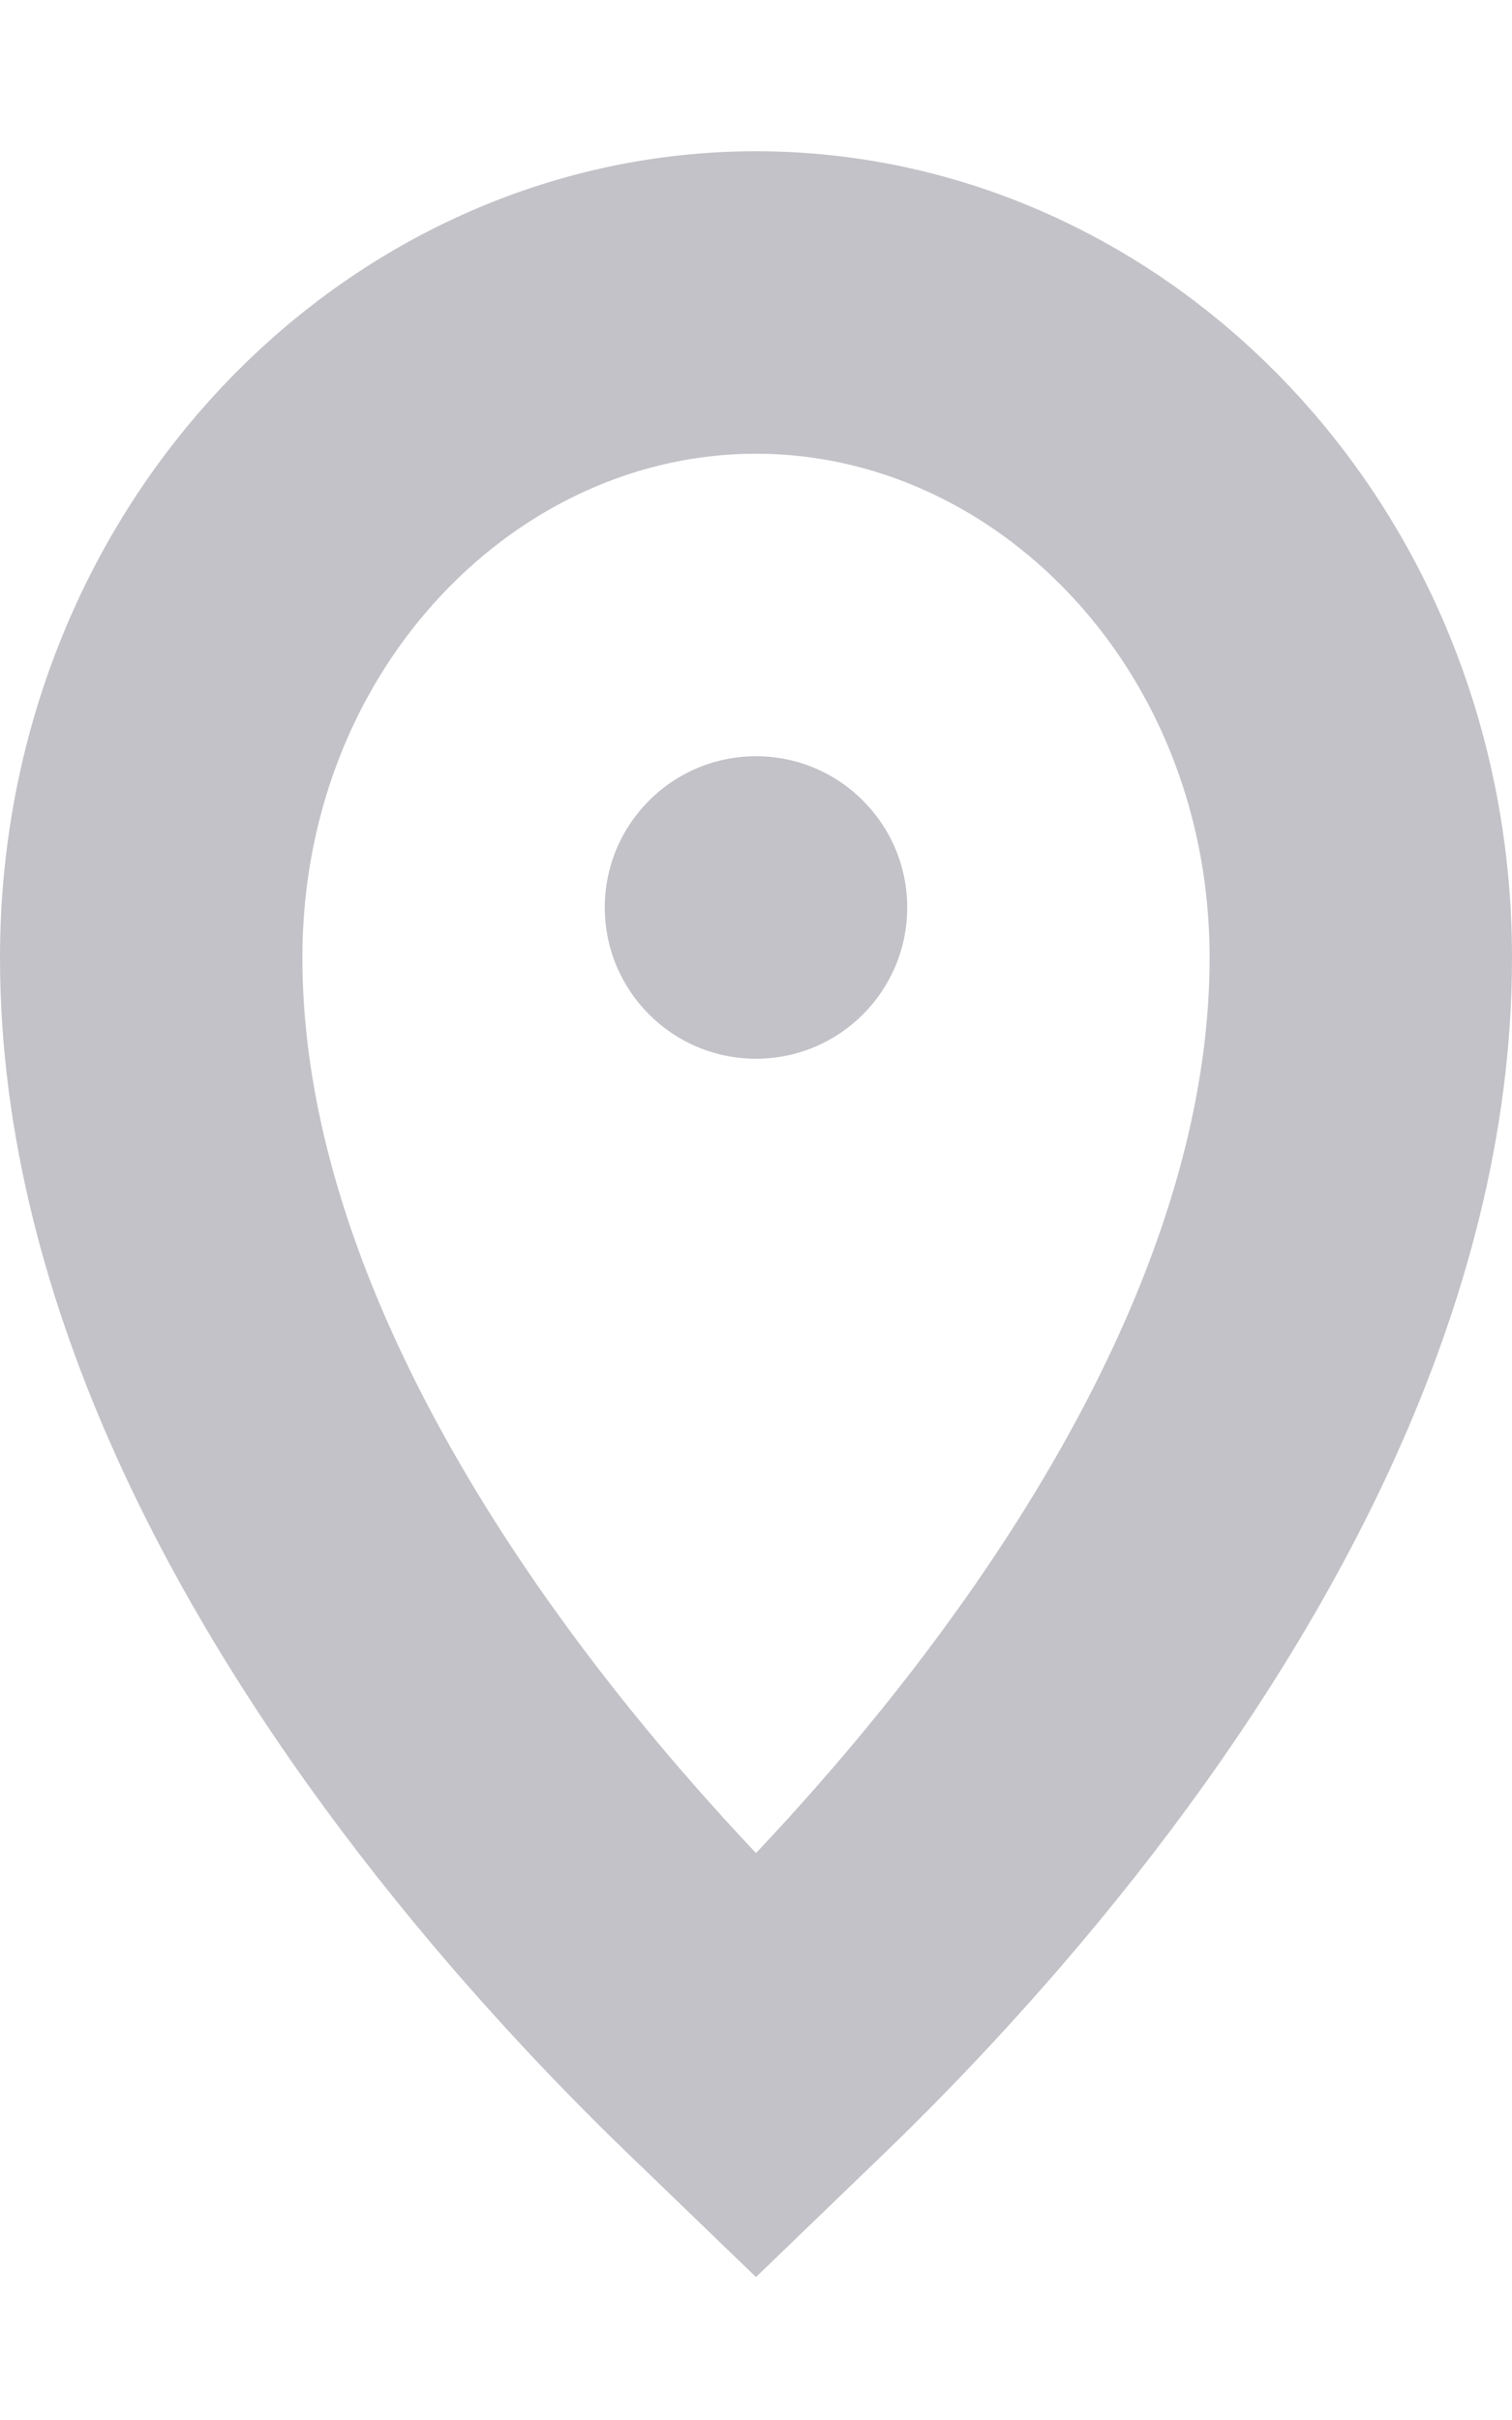 <svg width="10" height="16" viewBox="0 0 10 16" fill="none" xmlns="http://www.w3.org/2000/svg">
<path d="M9 6.333C9 8.329 7.917 10.274 6.715 11.797C6.126 12.543 5.534 13.155 5.09 13.579C5.059 13.609 5.029 13.637 5 13.665C4.971 13.637 4.941 13.609 4.91 13.579C4.466 13.155 3.874 12.543 3.285 11.797C2.083 10.274 1 8.329 1 6.333C1 3.878 2.851 2 5 2C7.149 2 9 3.878 9 6.333Z" stroke="#C2C2C8" stroke-width="2"/>
<circle cx="5" cy="6" r="1" fill="#C2C2C8"/>
</svg>

